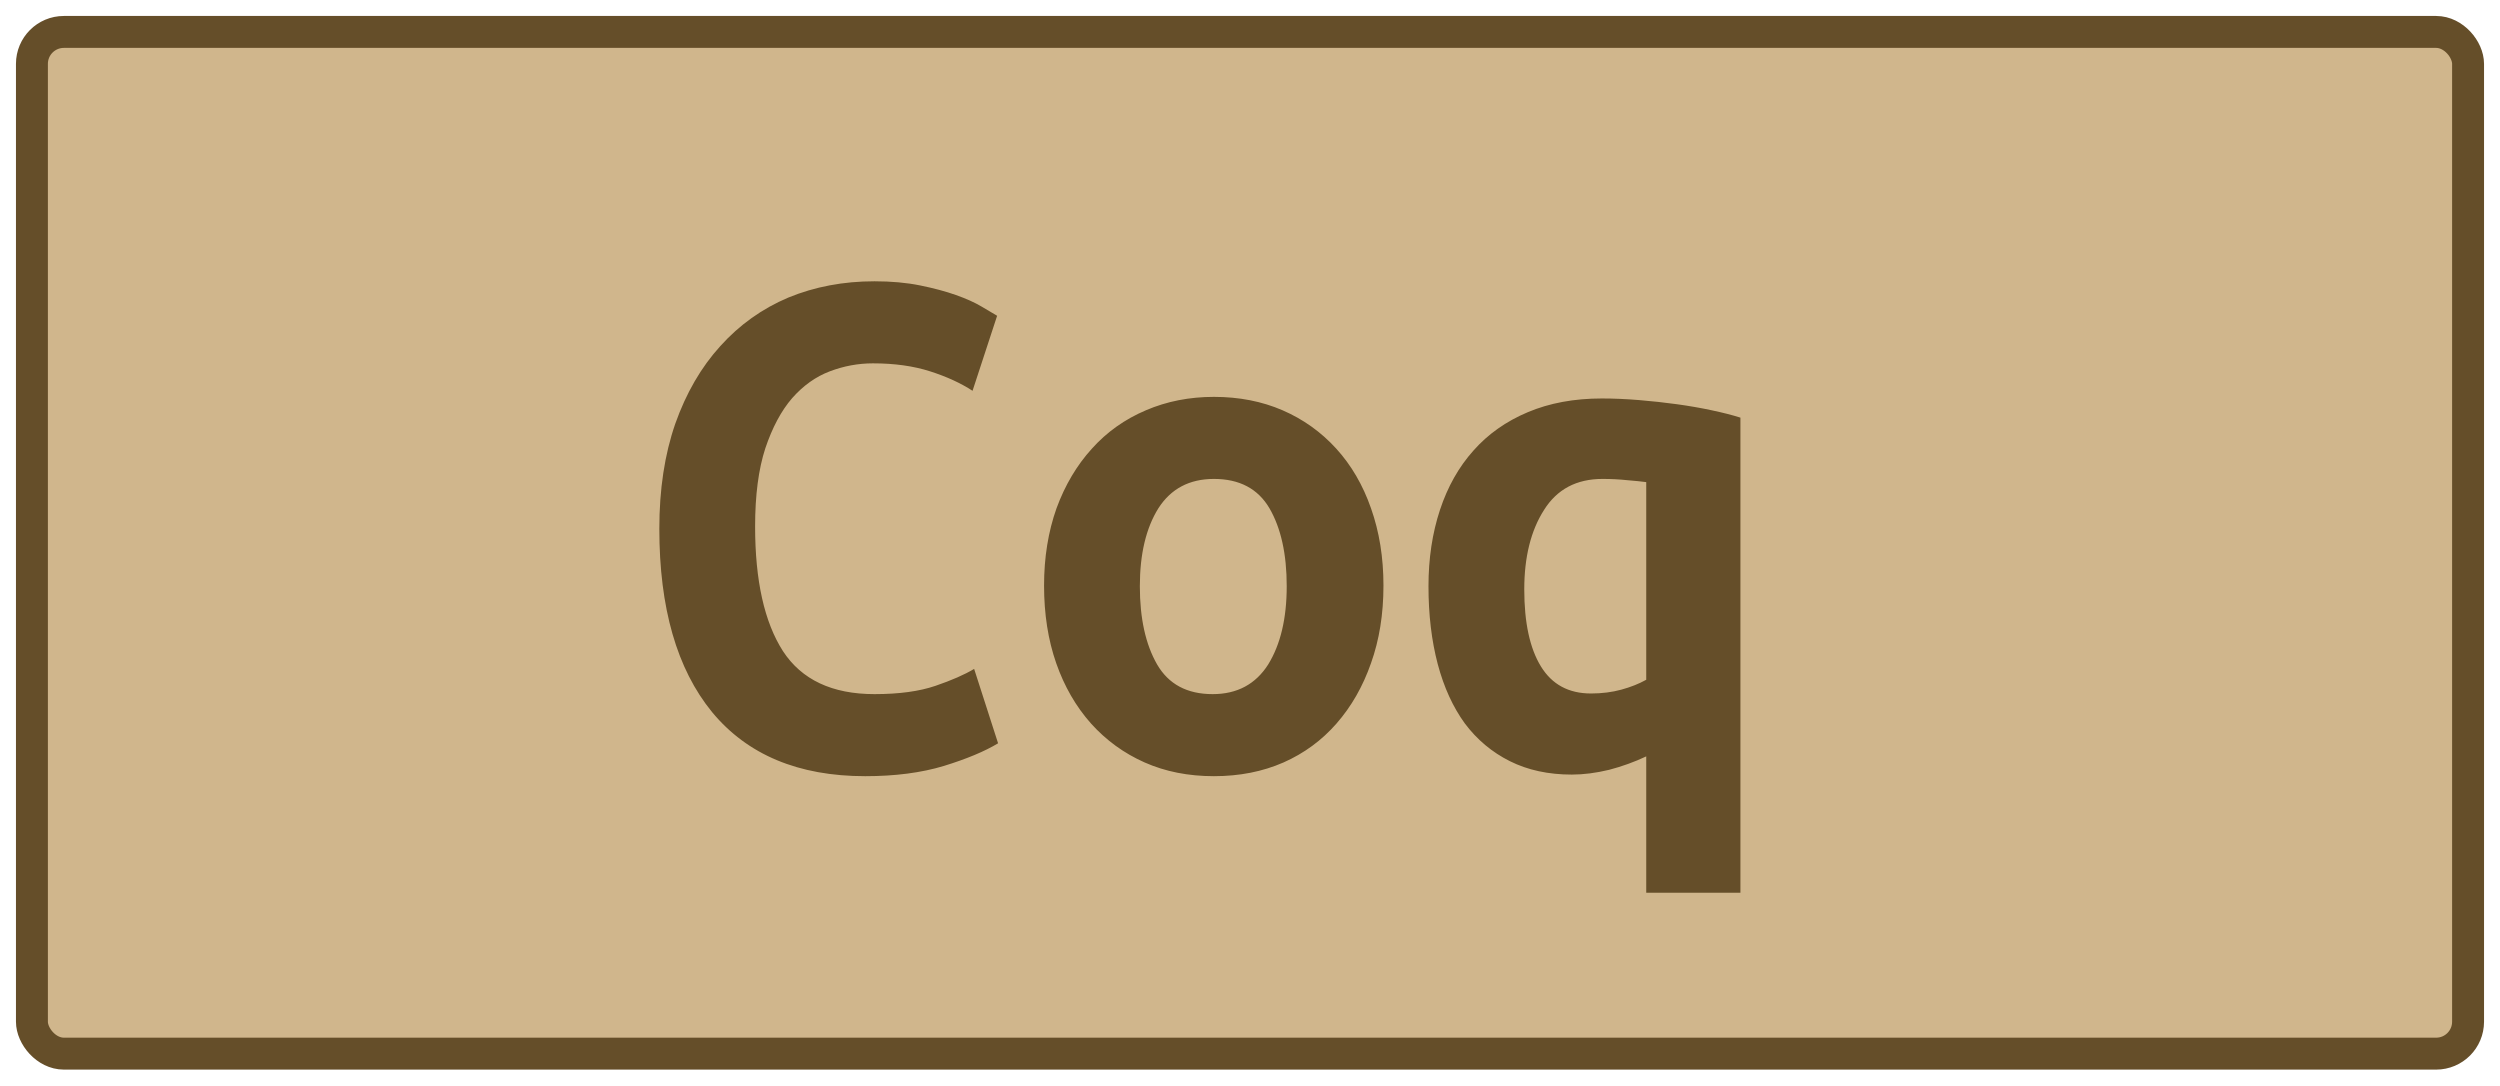 <?xml version="1.0" encoding="UTF-8"?>
<svg height="34" width="78.3" version="1.1" xmlns="http://www.w3.org/2000/svg"><!--Created by Josélio de S. C. Júnior - 2021 - https://github.com/joseliojunior -->
    <rect
        height="32"
        width="76.3"
        rx="1"
        ry="1"
        x="1" y="1"
        fill="#d0b68c"
        stroke="#654e29"
        stroke-width="1" />
    <g transform="translate(0, 12)">
        <path fill="#654e29" stroke="none" d="M27.10 12.31L27.10 12.31Q23.96 12.31 22.30 10.30Q20.65 8.28 20.65 4.56L20.65 4.56Q20.65 2.71 21.15 1.27Q21.66-0.17 22.56-1.16Q23.46-2.16 24.69-2.68Q25.93-3.19 27.39-3.19L27.39-3.19Q28.18-3.19 28.82-3.06Q29.46-2.93 29.94-2.76Q30.42-2.59 30.74-2.40Q31.06-2.21 31.23-2.11L31.23-2.11L30.46 0.24Q29.91-0.12 29.13-0.37Q28.35-0.62 27.34-0.62L27.34-0.62Q26.65-0.62 25.99-0.37Q25.33-0.12 24.81 0.47Q24.30 1.06 23.97 2.04Q23.65 3.02 23.65 4.49L23.65 4.49Q23.65 7.03 24.52 8.39Q25.40 9.74 27.39 9.74L27.39 9.74Q28.54 9.74 29.30 9.48Q30.06 9.22 30.51 8.95L30.51 8.95L31.26 11.28Q30.63 11.66 29.56 11.99Q28.50 12.31 27.10 12.31ZM43.33 6.34L43.33 6.34Q43.33 7.68 42.94 8.77Q42.56 9.86 41.86 10.66Q41.17 11.45 40.20 11.88Q39.22 12.31 38.02 12.31L38.02 12.31Q36.82 12.31 35.85 11.88Q34.88 11.45 34.17 10.66Q33.46 9.86 33.08 8.77Q32.70 7.68 32.70 6.34L32.70 6.34Q32.70 5.02 33.09 3.92Q33.49 2.83 34.20 2.05Q34.90 1.27 35.89 0.85Q36.87 0.43 38.02 0.43L38.02 0.43Q39.20 0.43 40.17 0.85Q41.14 1.27 41.85 2.05Q42.56 2.83 42.94 3.92Q43.33 5.02 43.33 6.34ZM35.70 6.36L35.70 6.36Q35.70 7.87 36.24 8.81Q36.78 9.74 37.98 9.74L37.98 9.74Q39.13 9.74 39.72 8.81Q40.30 7.87 40.30 6.36L40.30 6.36Q40.30 4.85 39.76 3.92Q39.22 3 38.02 3L38.02 3Q36.87 3 36.28 3.92Q35.70 4.85 35.70 6.36ZM47.74 6.46L47.74 6.46Q47.74 8.02 48.26 8.87Q48.78 9.72 49.83 9.72L49.83 9.72Q50.34 9.72 50.78 9.60Q51.22 9.48 51.56 9.29L51.56 9.29L51.56 3.10Q51.34 3.07 50.97 3.04Q50.60 3 50.19 3L50.19 3Q48.97 3 48.36 3.97Q47.74 4.94 47.74 6.46ZM44.74 6.36L44.74 6.36Q44.74 5.06 45.10 3.97Q45.46 2.88 46.15 2.11Q46.83 1.34 47.85 0.91Q48.87 0.48 50.17 0.48L50.17 0.48Q50.72 0.48 51.33 0.53Q51.94 0.58 52.52 0.66Q53.10 0.74 53.61 0.85Q54.13 0.96 54.51 1.08L54.51 1.08L54.51 15.96L51.56 15.96L51.56 11.69Q51.01 11.95 50.40 12.11Q49.78 12.26 49.23 12.26L49.23 12.26Q48.13 12.26 47.29 11.84Q46.45 11.42 45.88 10.66Q45.32 9.89 45.03 8.80Q44.74 7.70 44.74 6.36Z"/>
    </g>
</svg>